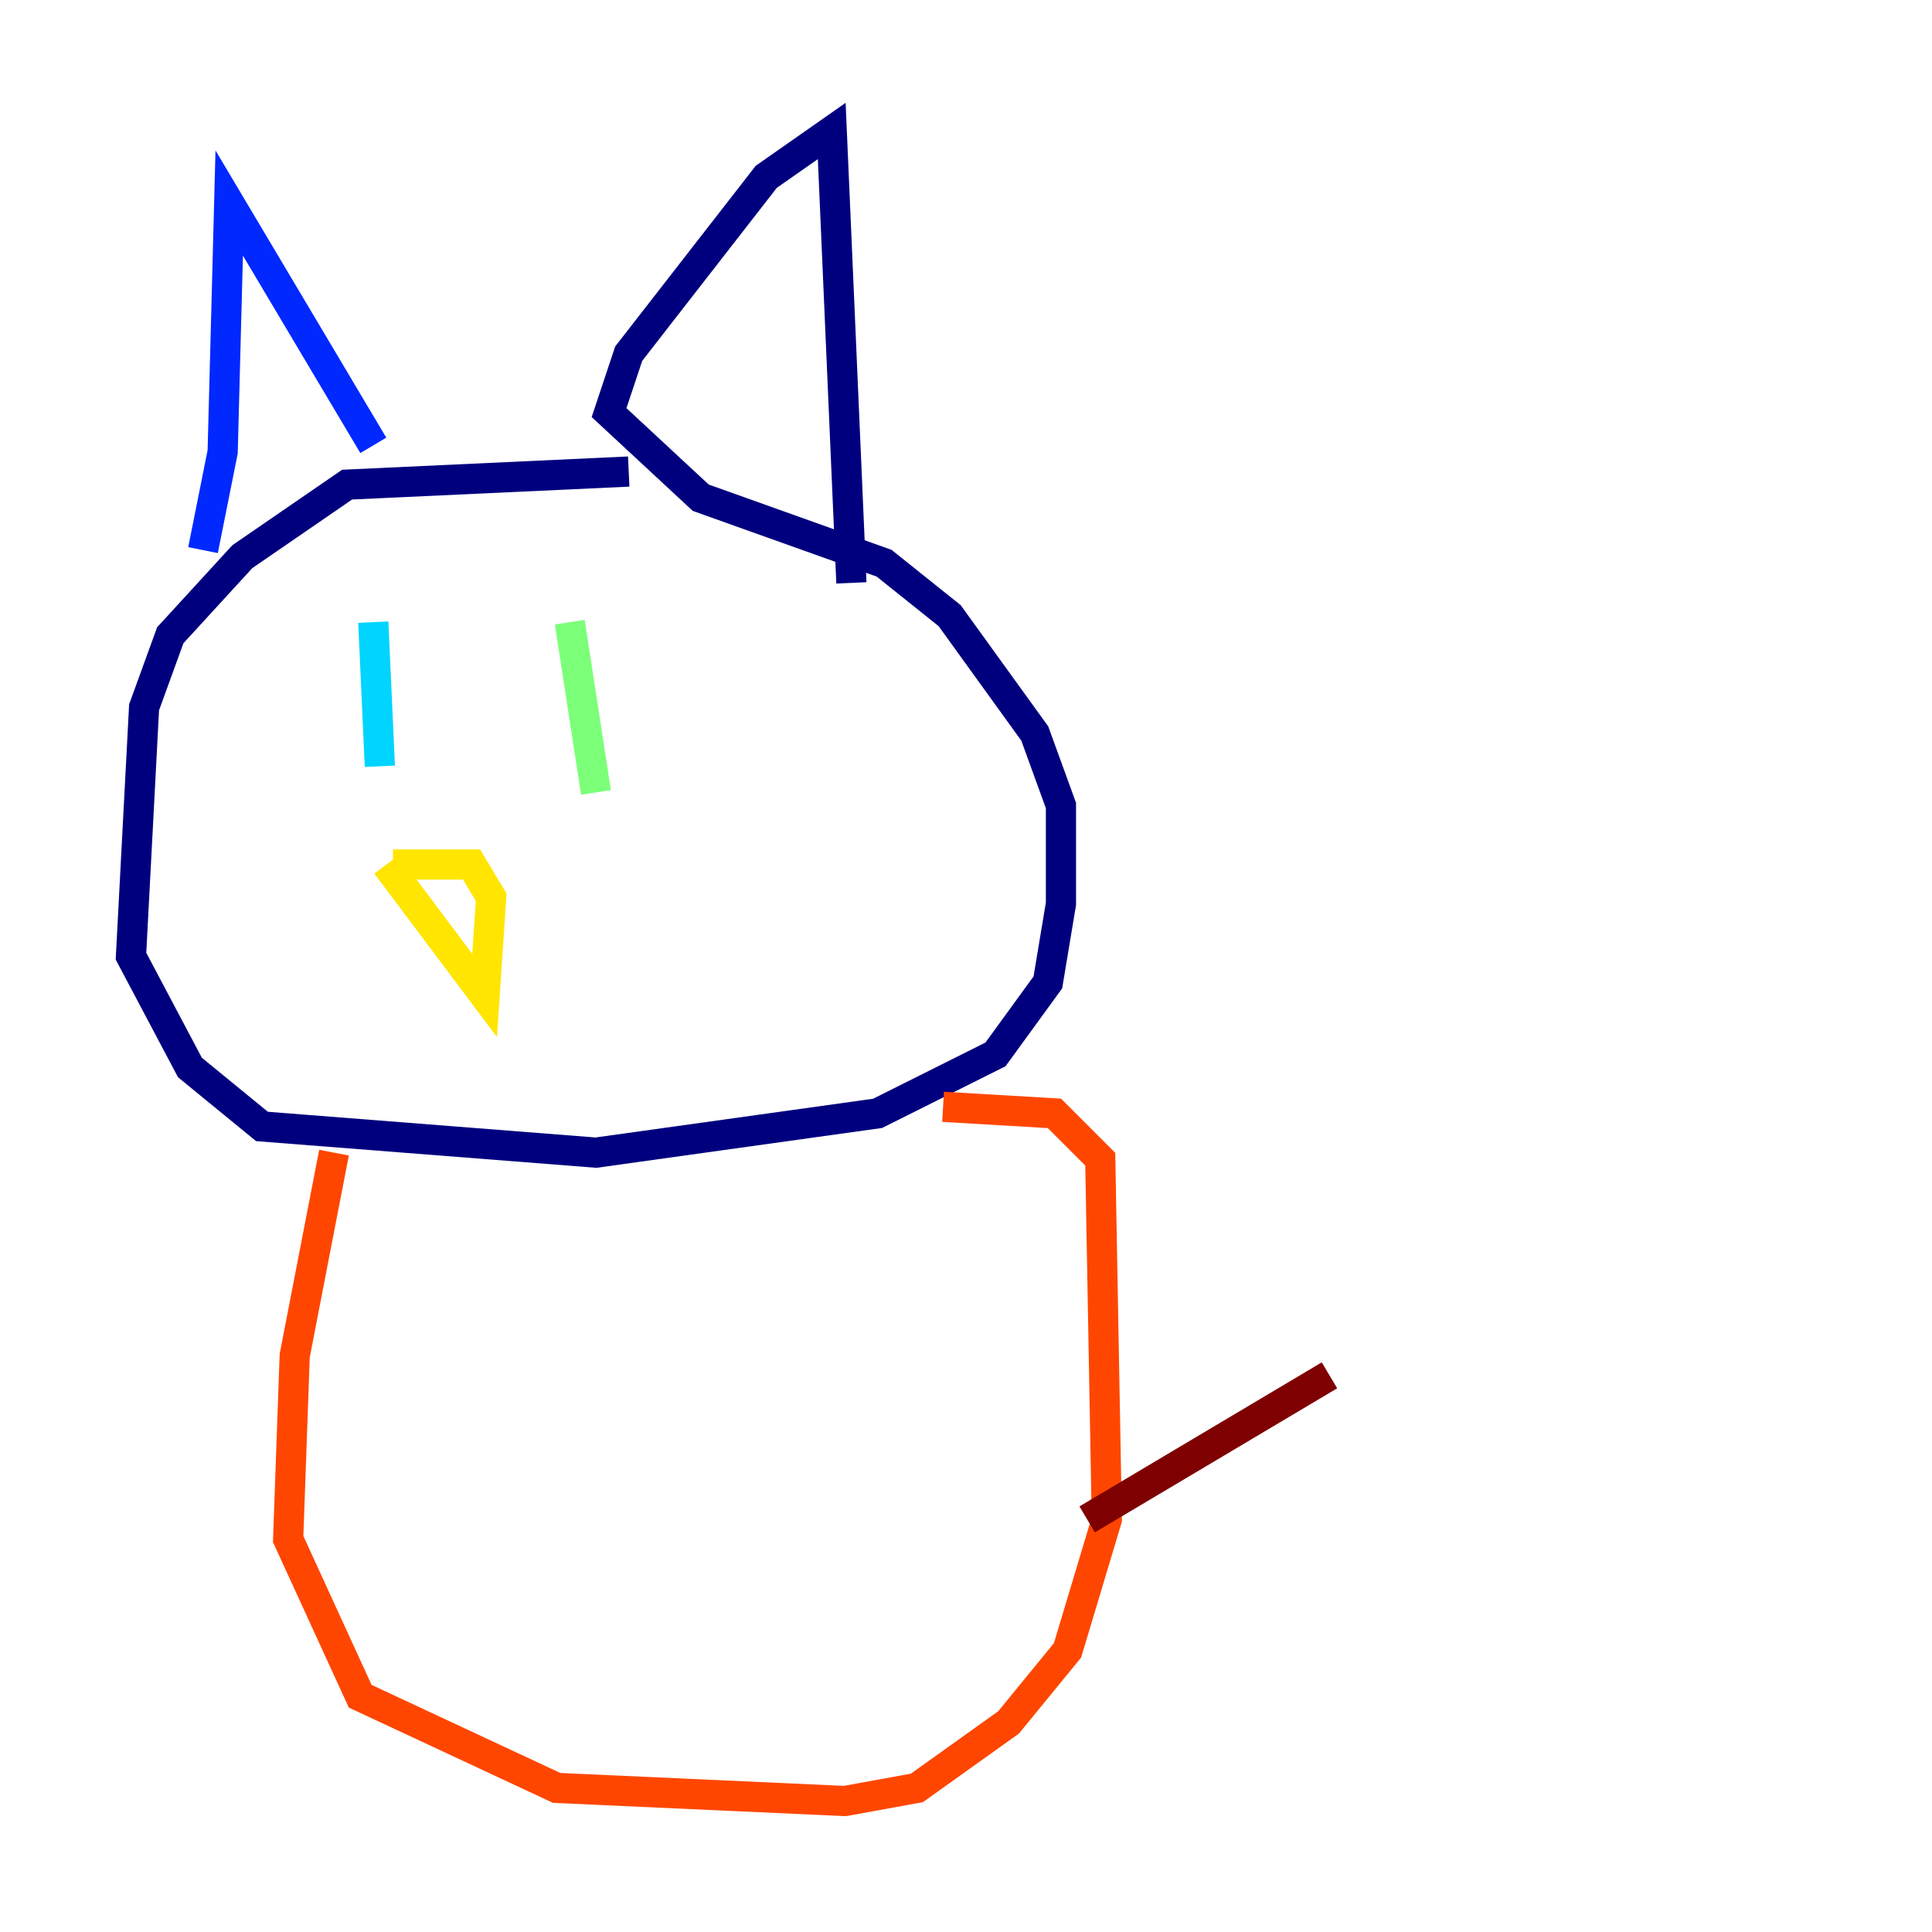 <?xml version="1.0" encoding="utf-8" ?>
<svg baseProfile="tiny" height="128" version="1.2" viewBox="0,0,128,128" width="128" xmlns="http://www.w3.org/2000/svg" xmlns:ev="http://www.w3.org/2001/xml-events" xmlns:xlink="http://www.w3.org/1999/xlink"><defs /><polyline fill="none" points="41.654,31.241 22.997,32.108 16.054,36.881 11.281,42.088 9.546,46.861 8.678,63.349 12.583,70.725 17.356,74.63 39.485,76.366 58.142,73.763 65.953,69.858 69.424,65.085 70.291,59.878 70.291,53.37 68.556,48.597 62.915,40.786 58.576,37.315 46.427,32.976 40.352,27.336 41.654,23.43 50.766,11.715 55.105,8.678 56.407,38.617" stroke="#00007f" stroke-width="2" /><polyline fill="none" points="24.732,29.505 15.186,13.451 14.752,29.939 13.451,36.447" stroke="#0028ff" stroke-width="2" /><polyline fill="none" points="24.732,41.22 25.166,50.766" stroke="#00d4ff" stroke-width="2" /><polyline fill="none" points="37.749,41.22 39.485,52.502" stroke="#7cff79" stroke-width="2" /><polyline fill="none" points="26.034,57.275 31.241,57.275 32.542,59.444 32.108,65.953 25.6,57.275" stroke="#ffe500" stroke-width="2" /><polyline fill="none" points="22.129,76.366 19.525,89.817 19.091,101.966 23.864,112.38 36.881,118.454 55.973,119.322 60.746,118.454 66.82,114.115 70.725,109.342 73.329,100.664 72.895,76.8 69.858,73.763 62.481,73.329" stroke="#ff4600" stroke-width="2" /><polyline fill="none" points="72.027,100.664 88.081,91.119" stroke="#7f0000" stroke-width="2" /></svg>